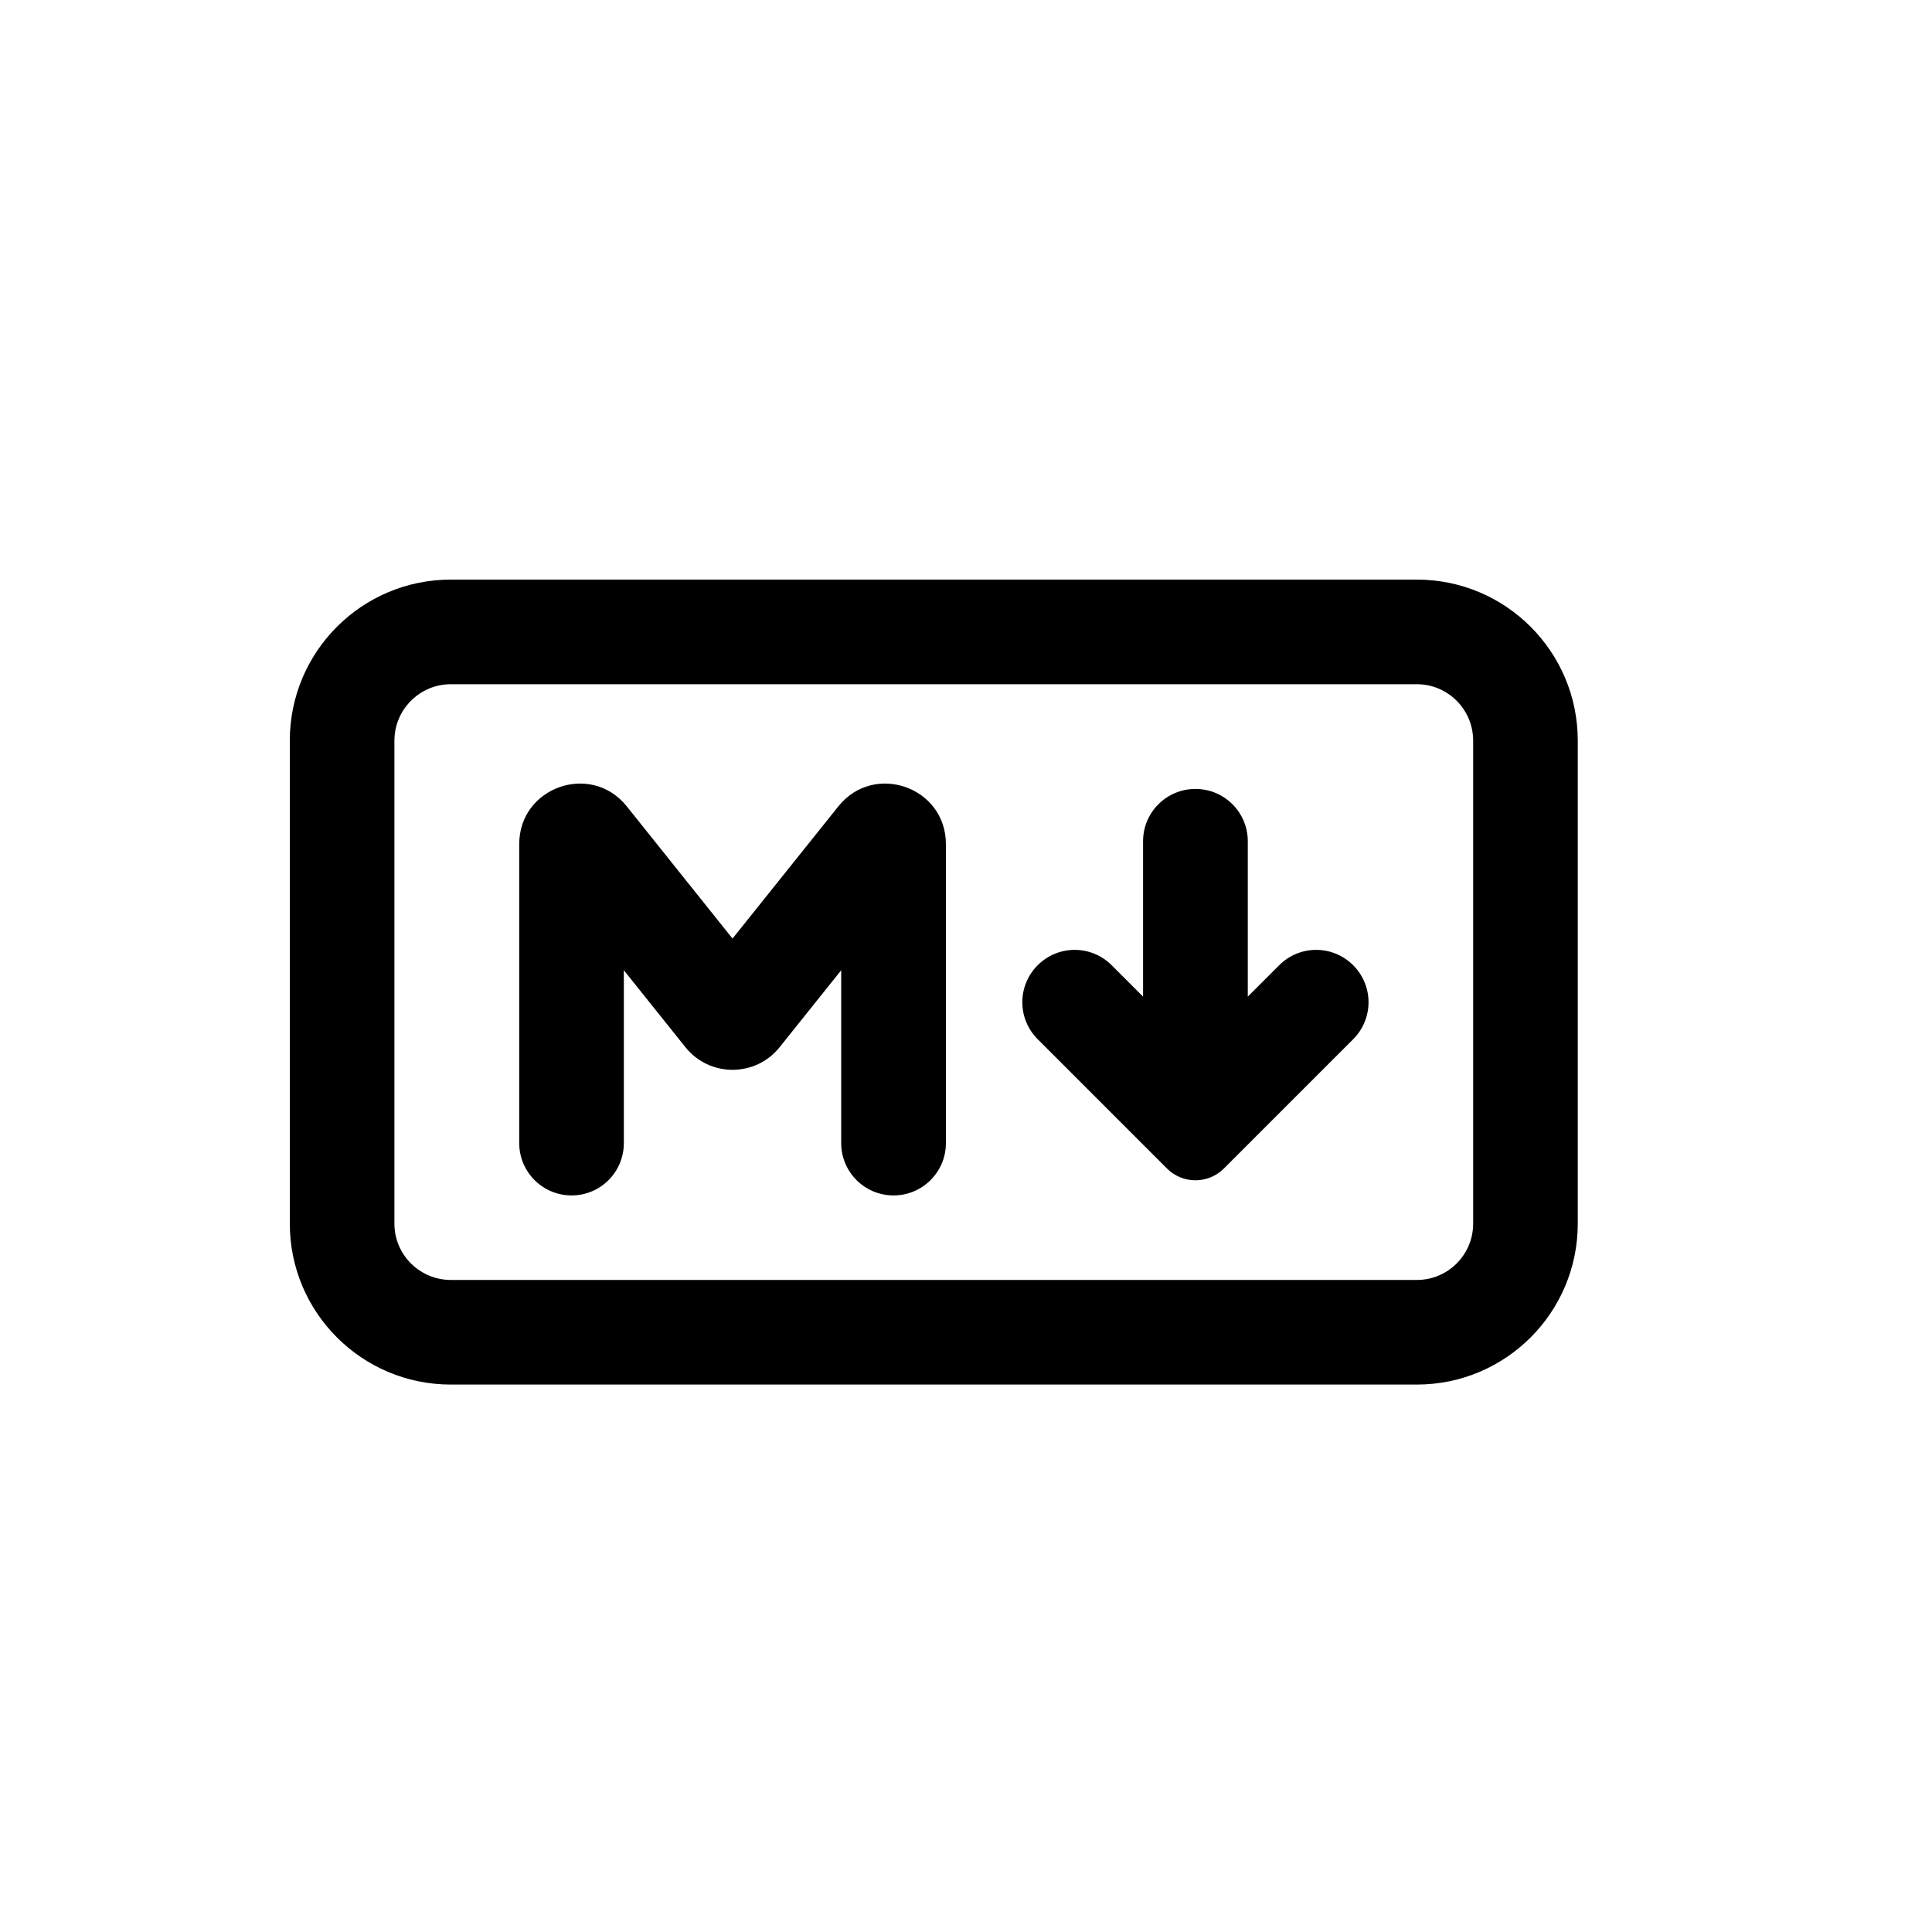 <svg width="20" height="20" viewBox="0 0 20 20" fill="none" xmlns="http://www.w3.org/2000/svg">
<path d="M12.375 8.167C12.674 8.167 12.917 8.409 12.917 8.708V10.317L13.242 9.992C13.454 9.78 13.796 9.78 14.008 9.992C14.22 10.204 14.22 10.546 14.008 10.758L12.67 12.096C12.507 12.259 12.243 12.259 12.08 12.096L10.742 10.758C10.53 10.546 10.53 10.204 10.742 9.992C10.954 9.78 11.296 9.78 11.508 9.992L11.833 10.317V8.708C11.833 8.409 12.076 8.167 12.375 8.167Z" fill="black"/>
<path d="M6.458 11.833V10.044L7.095 10.84C7.345 11.153 7.821 11.153 8.071 10.84L8.708 10.044V11.833C8.708 12.133 8.951 12.375 9.25 12.375C9.549 12.375 9.792 12.133 9.792 11.833V8.738C9.792 8.147 9.048 7.886 8.679 8.347L7.583 9.716L6.488 8.347C6.119 7.886 5.375 8.147 5.375 8.738V11.833C5.375 12.133 5.618 12.375 5.917 12.375C6.216 12.375 6.458 12.133 6.458 11.833Z" fill="black"/>
<path fill-rule="evenodd" clip-rule="evenodd" d="M4.667 6C3.746 6 3 6.746 3 7.667V12.667C3 13.587 3.746 14.333 4.667 14.333H14.667C15.587 14.333 16.333 13.587 16.333 12.667V7.667C16.333 6.746 15.587 6 14.667 6H4.667ZM14.667 7.083H4.667C4.345 7.083 4.083 7.345 4.083 7.667V12.667C4.083 12.989 4.345 13.25 4.667 13.25H14.667C14.989 13.25 15.25 12.989 15.25 12.667V7.667C15.25 7.345 14.989 7.083 14.667 7.083Z" fill="black"/>
</svg>
